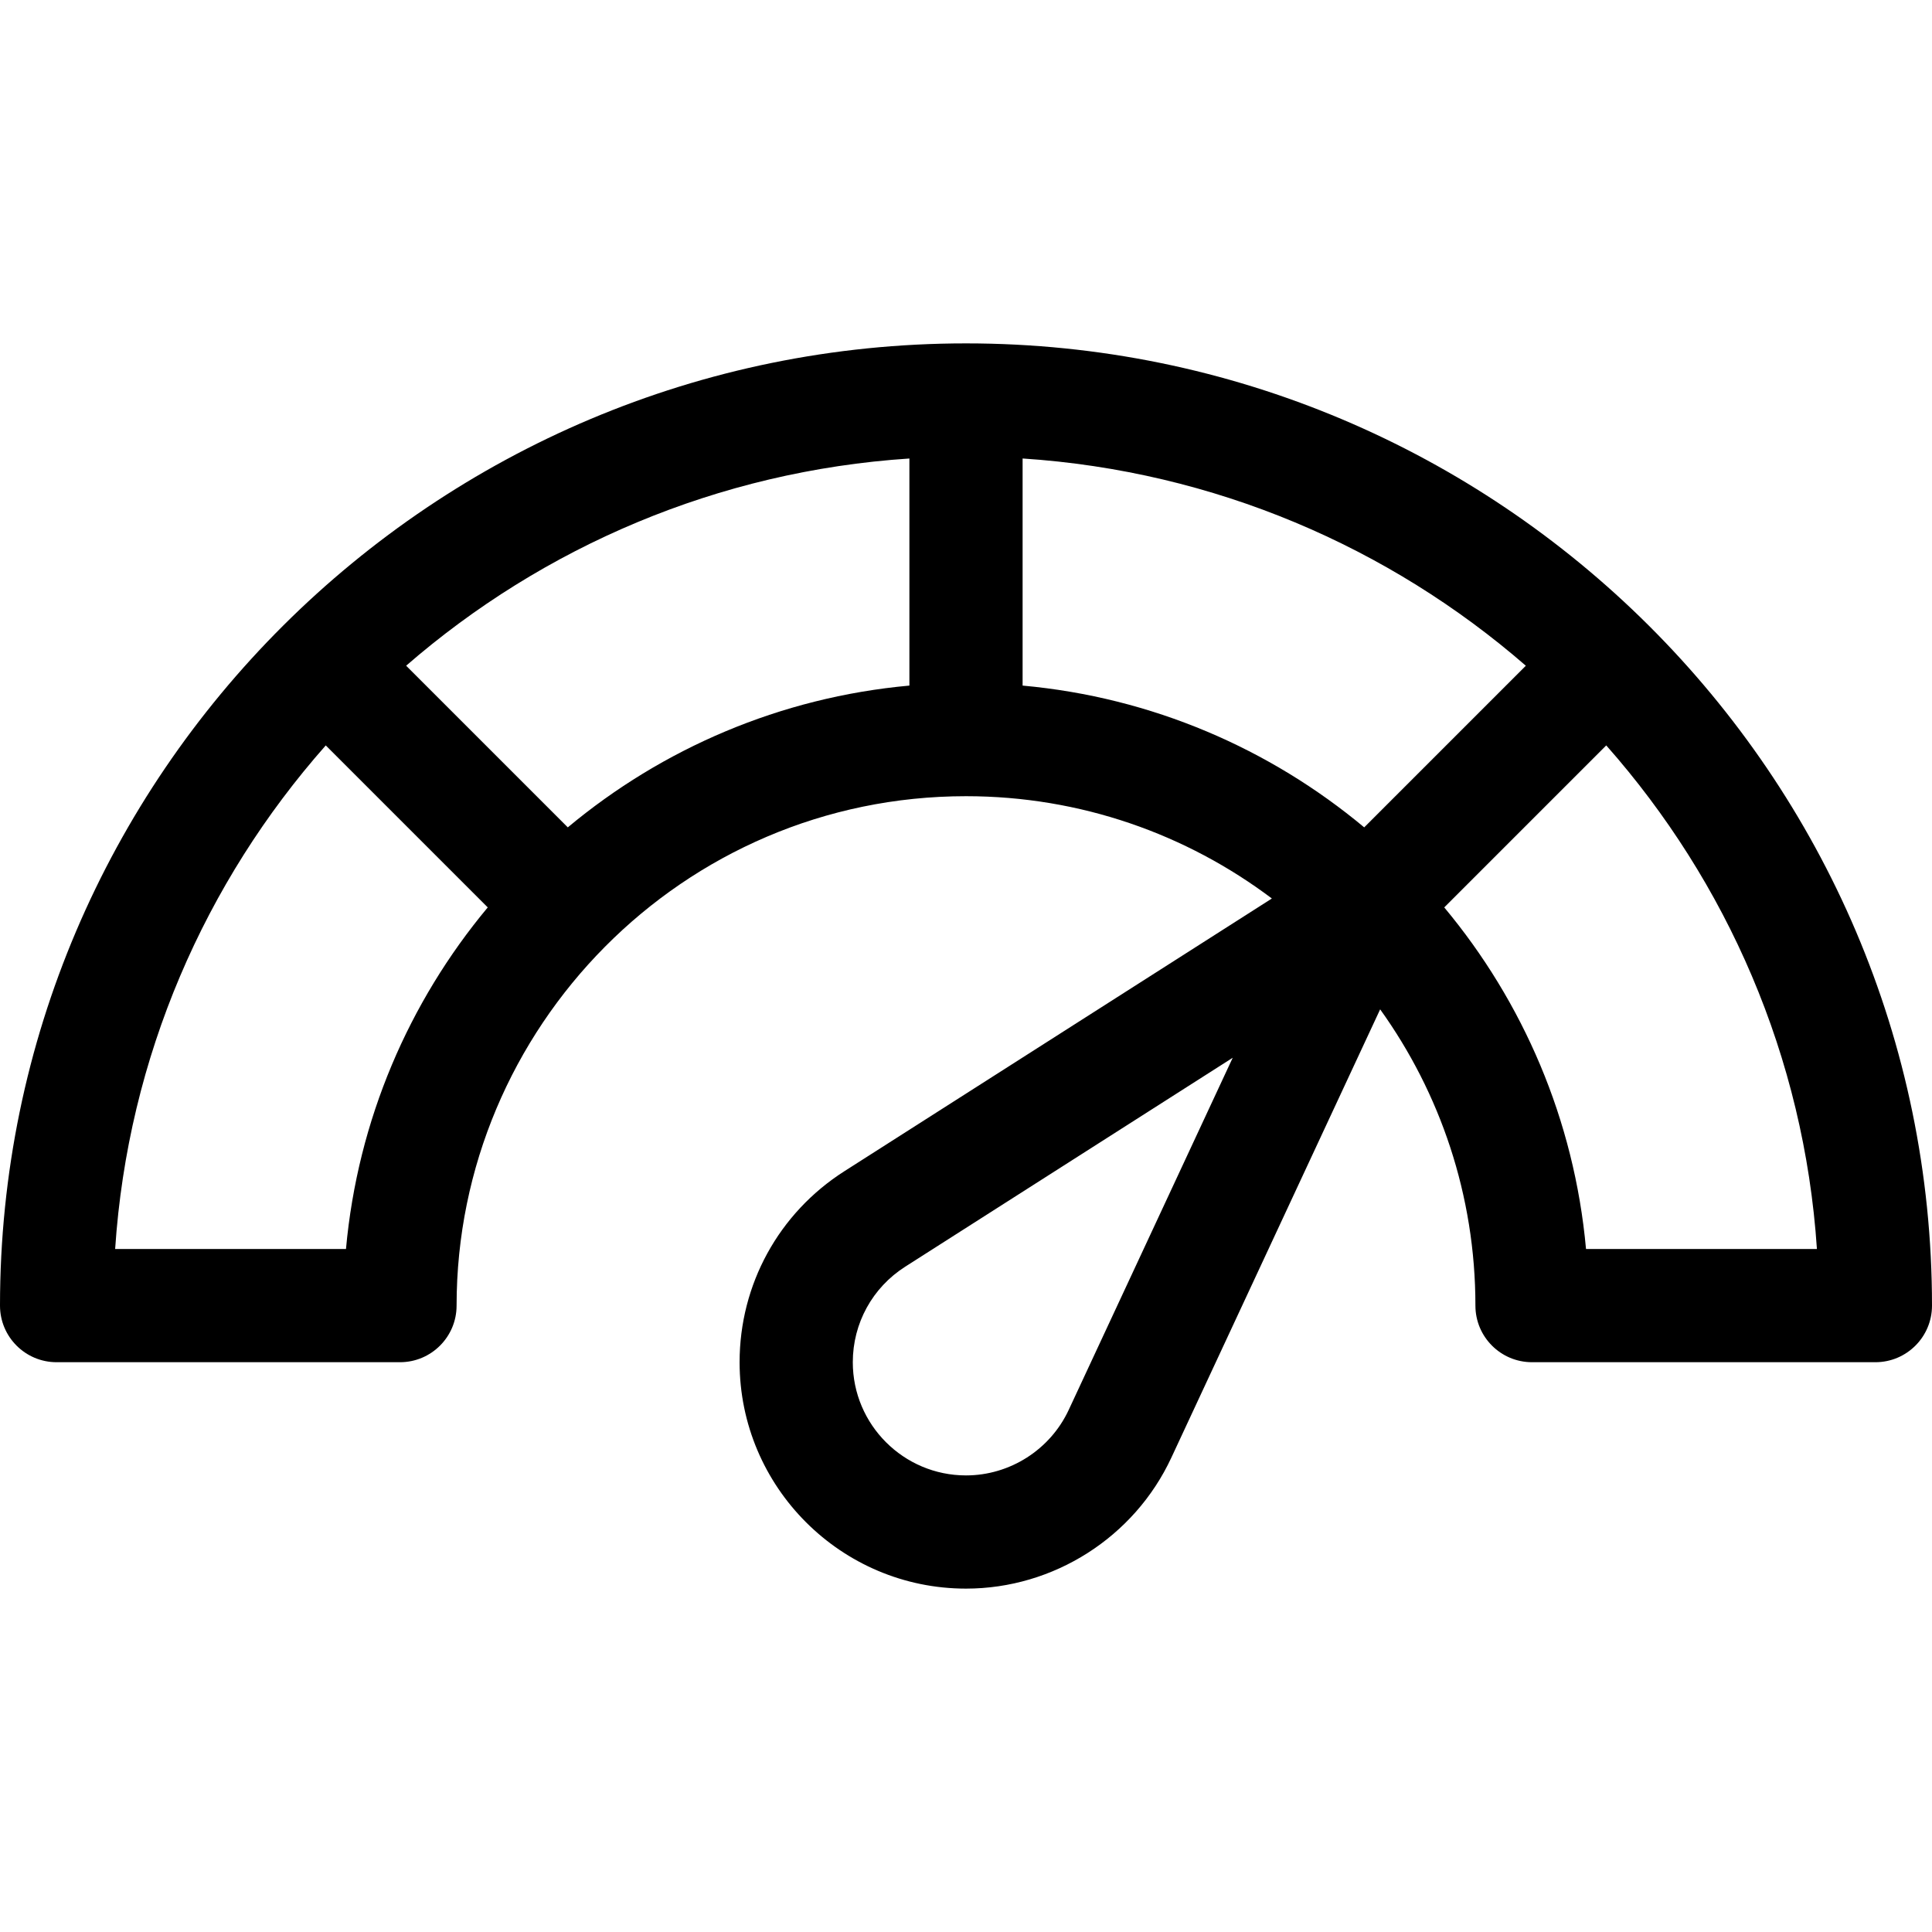 <?xml version="1.0" encoding="iso-8859-1"?>
<!-- Generator: Adobe Illustrator 19.0.0, SVG Export Plug-In . SVG Version: 6.00 Build 0)  -->
<svg version="1.1" id="Capa_1" xmlns="http://www.w3.org/2000/svg" xmlns:xlink="http://www.w3.org/1999/xlink" x="0px" y="0px"
	 viewBox="0 0 512 512" style="enable-background:new 0 0 512 512;" xml:space="preserve">
<g>
	<g>
		<path d="M256,91C114.841,91,0,205.393,0,346c0,8.284,6.716,15,15,15h91c8.284,0,15-6.716,15-15c0-73.613,59.877-135,135-135
			c30.394,0,58.47,10.099,81.059,27.113l-113.296,72.276C206.379,321.479,196,340.399,196,361c0,33.084,26.916,60,60,60
			c23.239,0,44.597-13.617,54.412-34.69l55.343-118.826C381.637,289.622,391,316.737,391,346c0,8.284,6.716,15,15,15h91
			c8.284,0,15-6.716,15-15C512,205.393,397.159,91,256,91z M91.689,331H30.514c3.386-50.957,23.882-97.327,55.815-133.457
			l42.93,42.93C108.396,265.488,94.791,296.75,91.689,331z M241,181.689c-34.25,3.102-65.512,16.707-90.527,37.571l-42.841-42.841
			c36.197-31.43,82.512-51.577,133.368-54.911V181.689z M283.217,373.644C278.307,384.188,267.623,391,256,391
			c-16.542,0-30-13.458-30-30c0-10.303,5.195-19.768,13.897-25.319l86.786-55.364L283.217,373.644z M361.527,219.26
			c-25.015-20.863-56.277-34.469-90.527-37.571v-60.185c50.855,3.334,97.165,23.49,133.362,54.921L361.527,219.26z M420.311,331
			c-3.102-34.25-16.707-65.512-37.571-90.527l42.932-42.932c31.934,36.132,52.444,82.502,55.831,133.459H420.311z"/>
	</g>
</g>
<g>
</g>
<g>
</g>
<g>
</g>
<g>
</g>
<g>
</g>
<g>
</g>
<g>
</g>
<g>
</g>
<g>
</g>
<g>
</g>
<g>
</g>
<g>
</g>
<g>
</g>
<g>
</g>
<g>
</g>
</svg>
